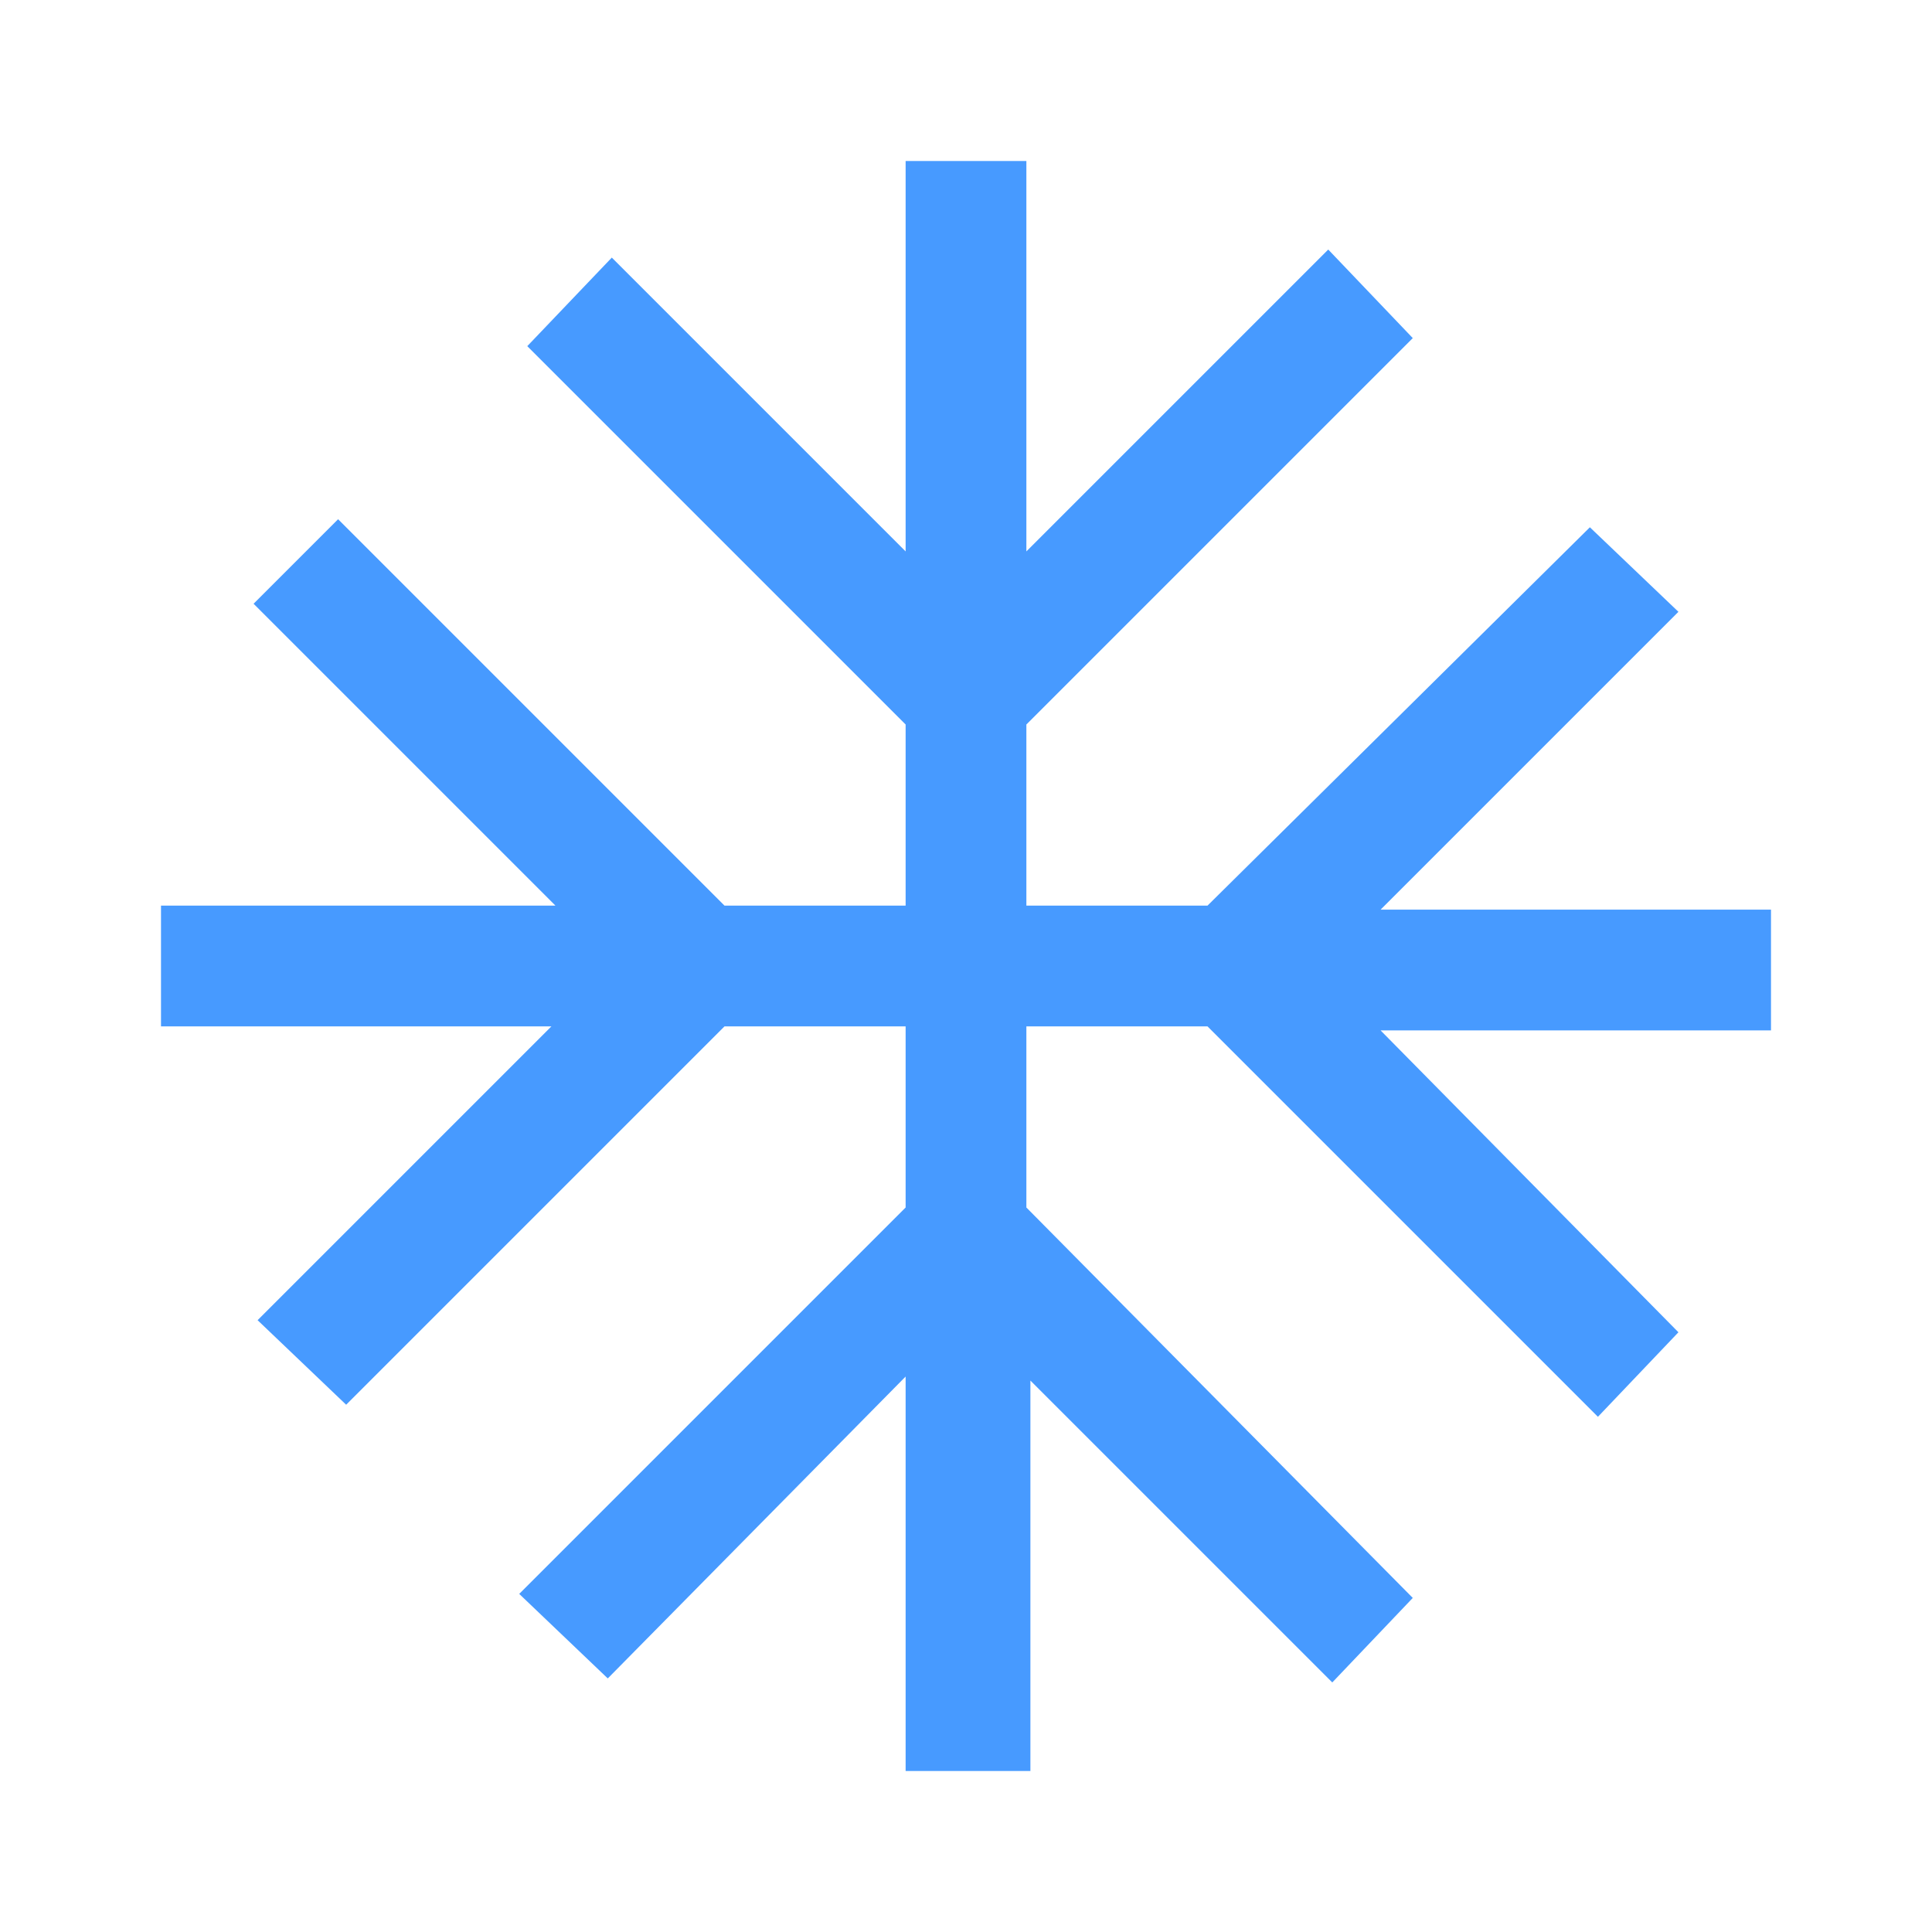 <?xml version="1.0" encoding="utf-8"?>
<!-- Generator: Adobe Illustrator 26.3.1, SVG Export Plug-In . SVG Version: 6.00 Build 0)  -->
<svg version="1.1" id="Layer_1" xmlns="http://www.w3.org/2000/svg" xmlns:xlink="http://www.w3.org/1999/xlink" x="0px" y="0px"
	 viewBox="0 0 48 48" style="enable-background:new 0 0 48 48;" xml:space="preserve">
<style type="text/css">
	.st0{fill:#479AFF;}
</style>
<path class="st0" d="M22.5,44v-9.8l-7.4,7.5l-2.2-2.1l9.6-9.6v-4.5H18l-9.4,9.4l-2.2-2.1l7.3-7.3H4v-3h9.8L6.3,15l2.1-2.1l9.6,9.6
	h4.5V18l-9.4-9.4l2.1-2.2l7.3,7.3V4h3v9.7L33,6.2l2.1,2.2L25.5,18v4.5H30l9.5-9.4l2.2,2.1l-7.4,7.4H44v3h-9.7l7.4,7.5l-2,2.1
	L30,25.5h-4.5V30l9.6,9.7l-2,2.1l-7.5-7.5V44H22.5z"/>
</svg>
